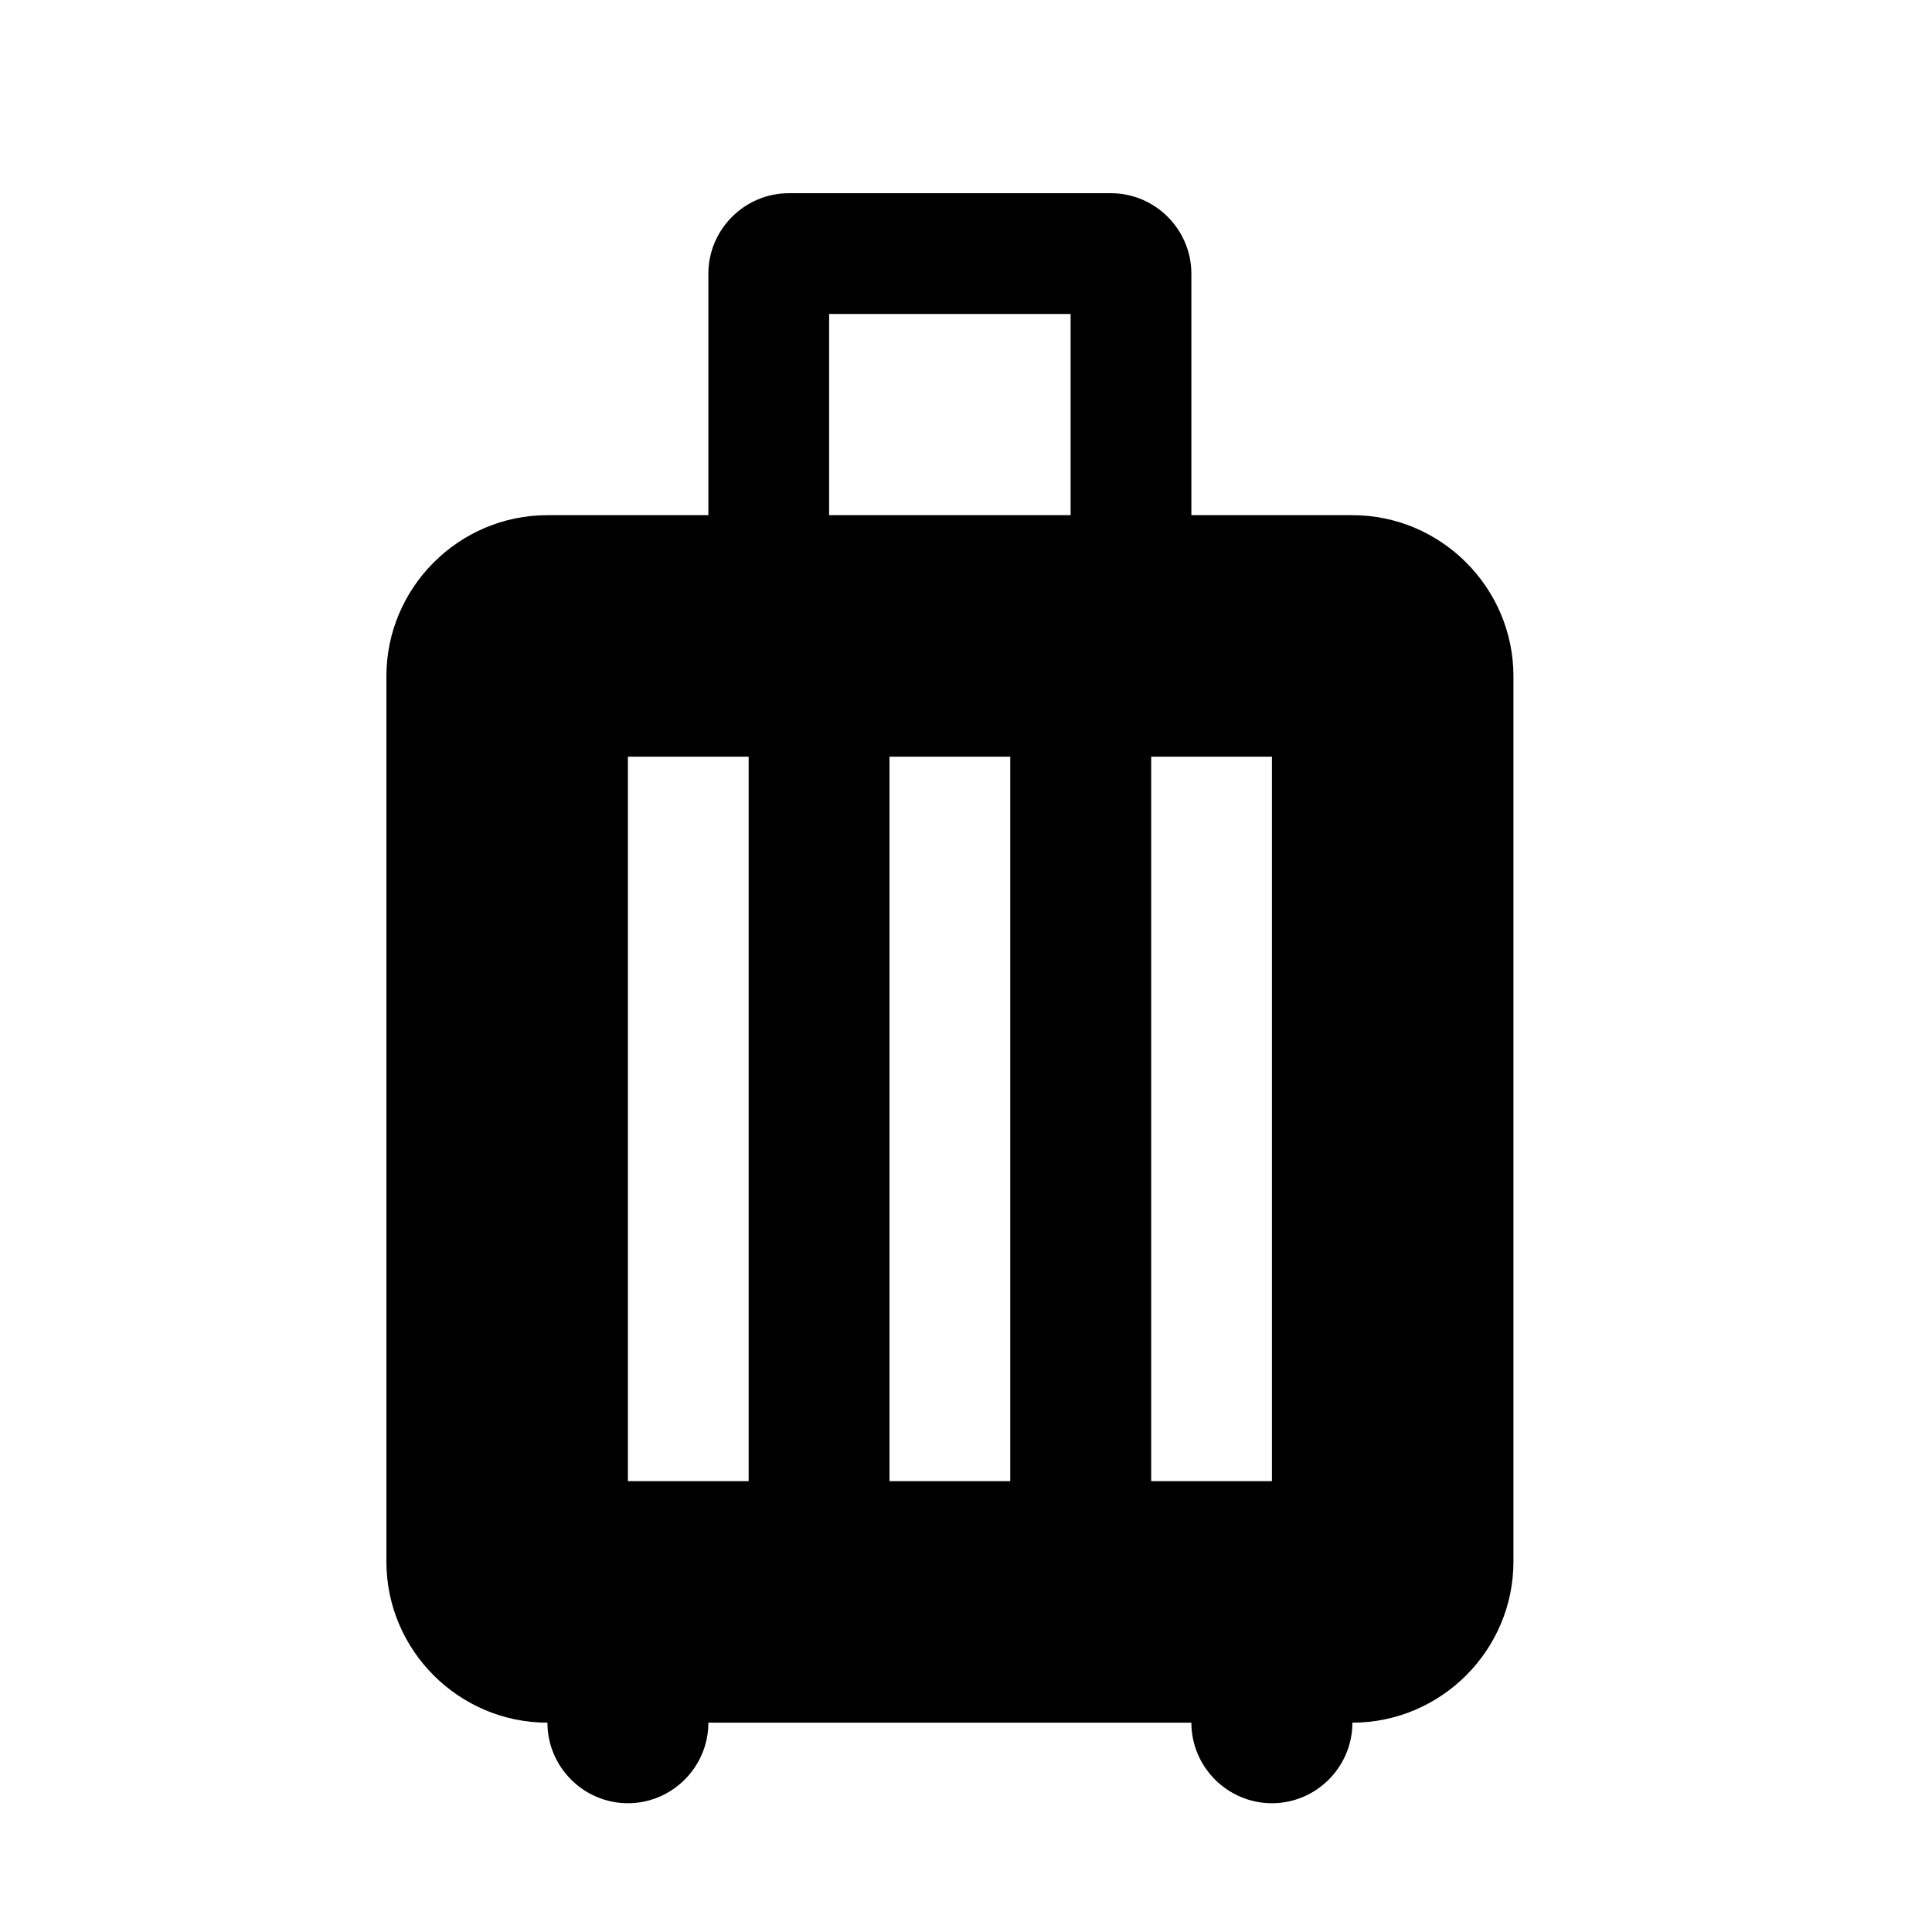 <svg width="20" height="20" viewBox="0 0 20 20" fill="white" xmlns="http://www.w3.org/2000/svg">
<path d="M14 5.333H12.333V2.833C12.333 2.375 11.958 2 11.5 2H8.167C7.708 2 7.333 2.375 7.333 2.833V5.333H5.667C4.75 5.333 4 6.083 4 7V16.167C4 17.083 4.75 17.833 5.667 17.833C5.667 18.292 6.042 18.667 6.5 18.667C6.958 18.667 7.333 18.292 7.333 17.833H12.333C12.333 18.292 12.708 18.667 13.167 18.667C13.625 18.667 14 18.292 14 17.833C14.917 17.833 15.667 17.083 15.667 16.167V7C15.667 6.083 14.917 5.333 14 5.333ZM7.75 15.333H6.5V7.833H7.75V15.333ZM10.458 15.333H9.208V7.833H10.458V15.333ZM11.083 5.333H8.583V3.25H11.083V5.333ZM13.167 15.333H11.917V7.833H13.167V15.333Z" fill="currentColor"/>
</svg>
